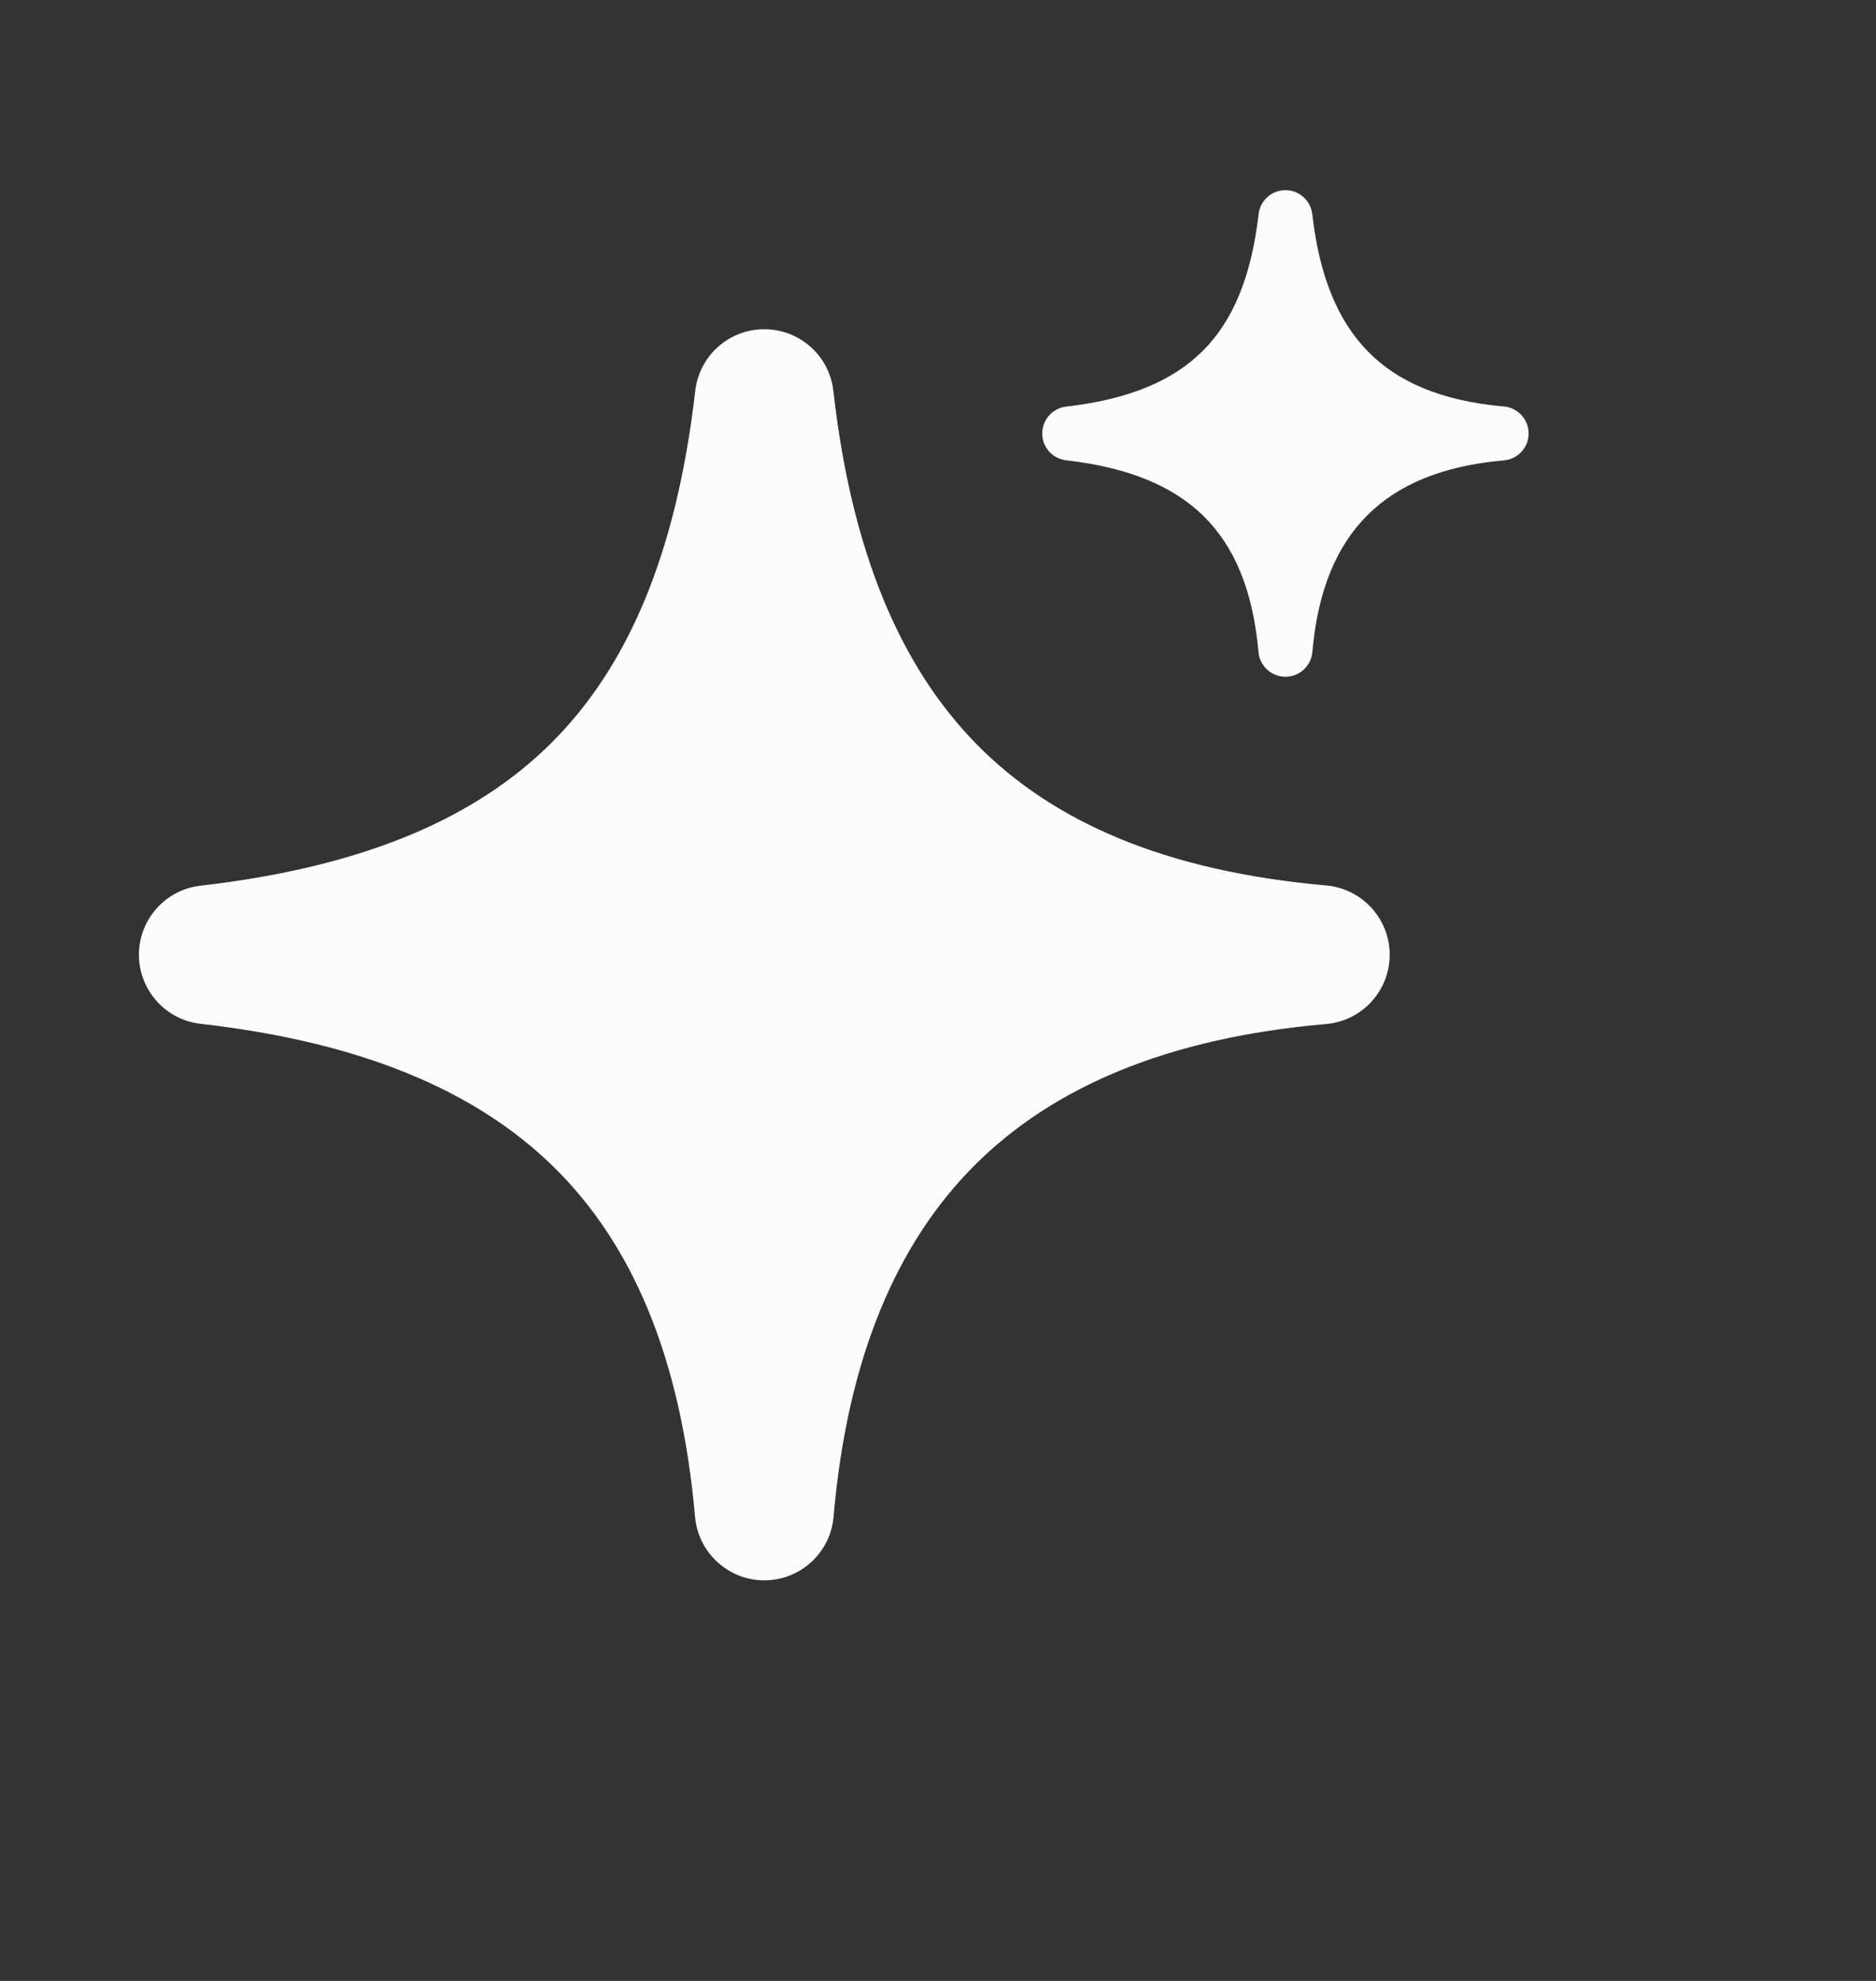 <svg width="18" height="19" viewBox="0 0 18 19" fill="none" xmlns="http://www.w3.org/2000/svg">
<rect x="0" y="0" width="18" height="19" fill="#333333" stroke="none"/>
<path d="M12.591 2.054C12.576 1.923 12.466 1.824 12.334 1.824C12.202 1.824 12.091 1.923 12.076 2.054C12.006 2.663 11.825 3.081 11.541 3.365C11.257 3.649 10.839 3.83 10.23 3.9C10.099 3.915 10 4.026 10 4.158C10 4.29 10.099 4.4 10.23 4.415C10.829 4.483 11.257 4.664 11.548 4.95C11.837 5.234 12.022 5.651 12.075 6.255C12.087 6.388 12.199 6.491 12.334 6.491C12.468 6.491 12.58 6.388 12.592 6.254C12.643 5.661 12.827 5.234 13.119 4.943C13.41 4.651 13.837 4.467 14.43 4.416C14.564 4.404 14.667 4.292 14.667 4.158C14.667 4.023 14.564 3.911 14.431 3.899C13.827 3.846 13.409 3.661 13.126 3.372C12.84 3.081 12.659 2.654 12.591 2.054Z" fill="#FCFCFC"/>
<path d="M7.996 3.749C7.958 3.412 7.673 3.158 7.334 3.158C6.995 3.157 6.71 3.411 6.671 3.748C6.49 5.315 6.025 6.39 5.296 7.12C4.566 7.849 3.491 8.315 1.924 8.495C1.587 8.534 1.333 8.819 1.333 9.158C1.334 9.497 1.588 9.782 1.925 9.82C3.466 9.995 4.566 10.46 5.314 11.194C6.057 11.925 6.532 12.998 6.669 14.55C6.7 14.894 6.989 15.158 7.334 15.158C7.68 15.157 7.968 14.893 7.998 14.548C8.13 13.023 8.604 11.925 9.352 11.176C10.101 10.428 11.199 9.954 12.724 9.822C13.069 9.792 13.333 9.504 13.334 9.158C13.334 8.813 13.07 8.524 12.726 8.493C11.174 8.356 10.101 7.881 9.37 7.138C8.636 6.39 8.17 5.29 7.996 3.749Z" fill="#FCFCFC"/>
</svg>
